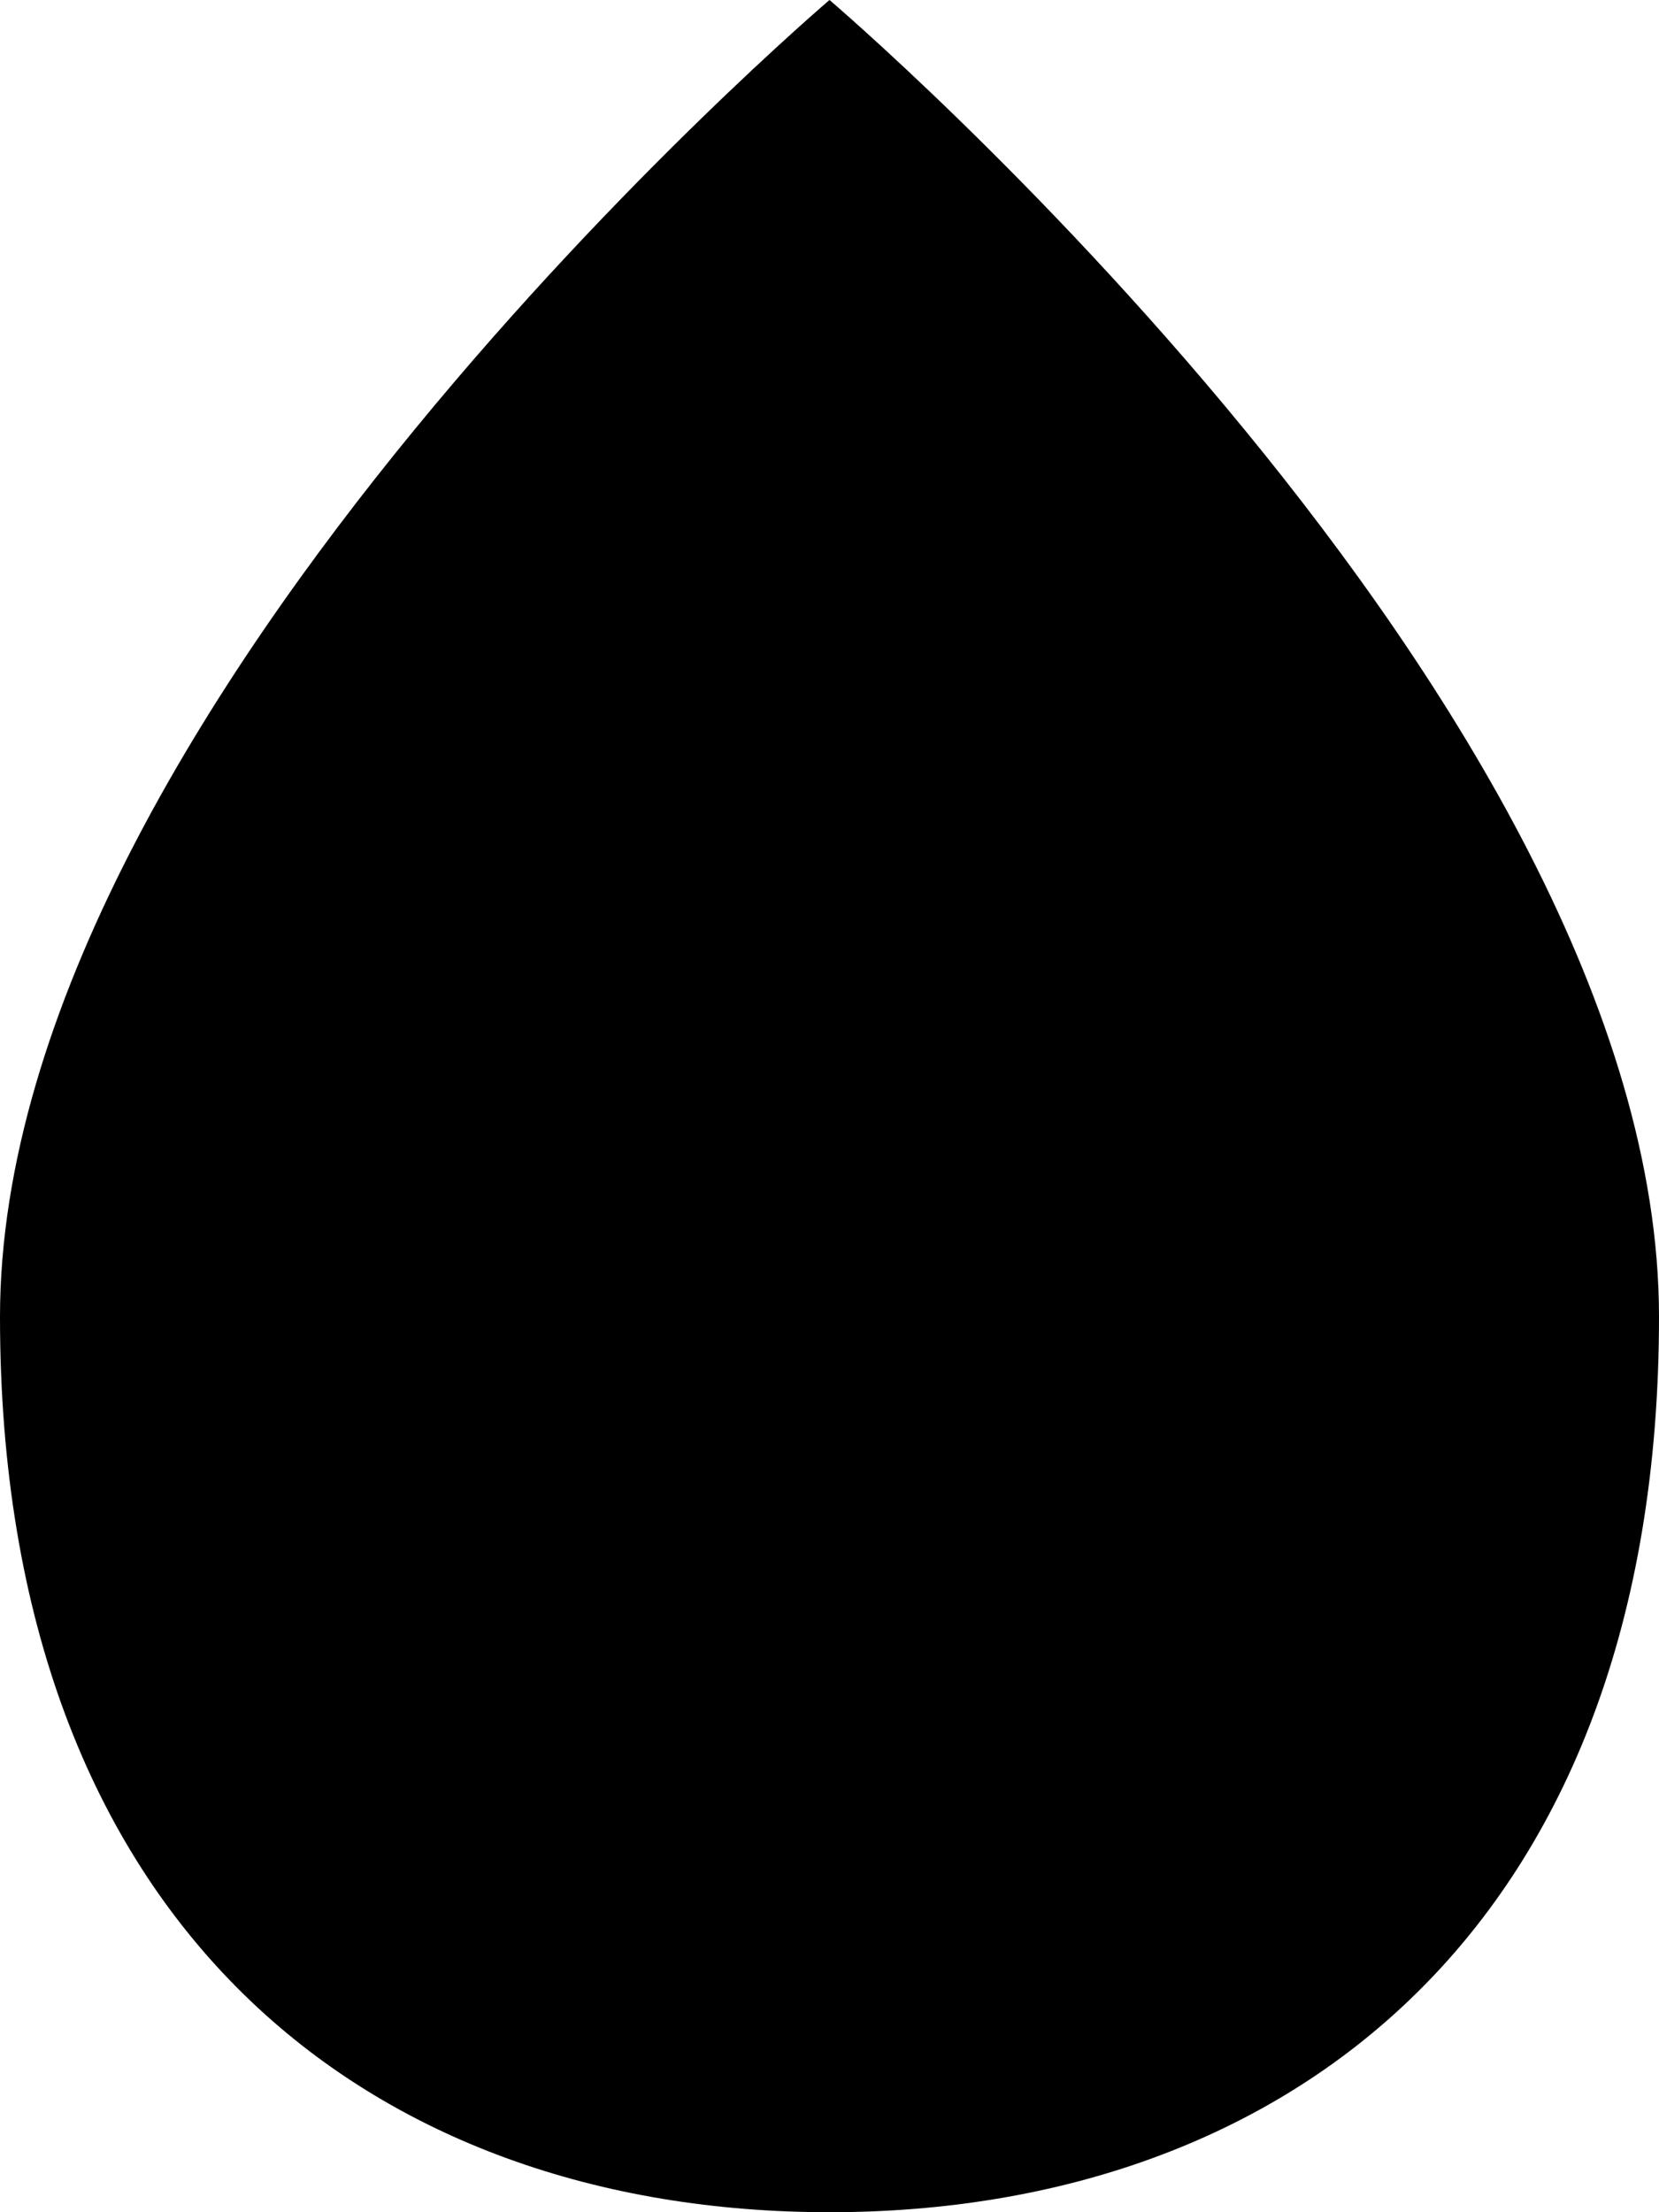 <svg width="24" height="32" viewBox="0 0 24 32" fill="none" xmlns="http://www.w3.org/2000/svg">
<path d="M24 19.048C24 27.884 18.627 32 12 32C5.373 32 0 27.884 0 19.048C0 10.211 12 0 12 0C12 0 24 10.211 24 19.048Z" fill="currentColor"/>
</svg>
